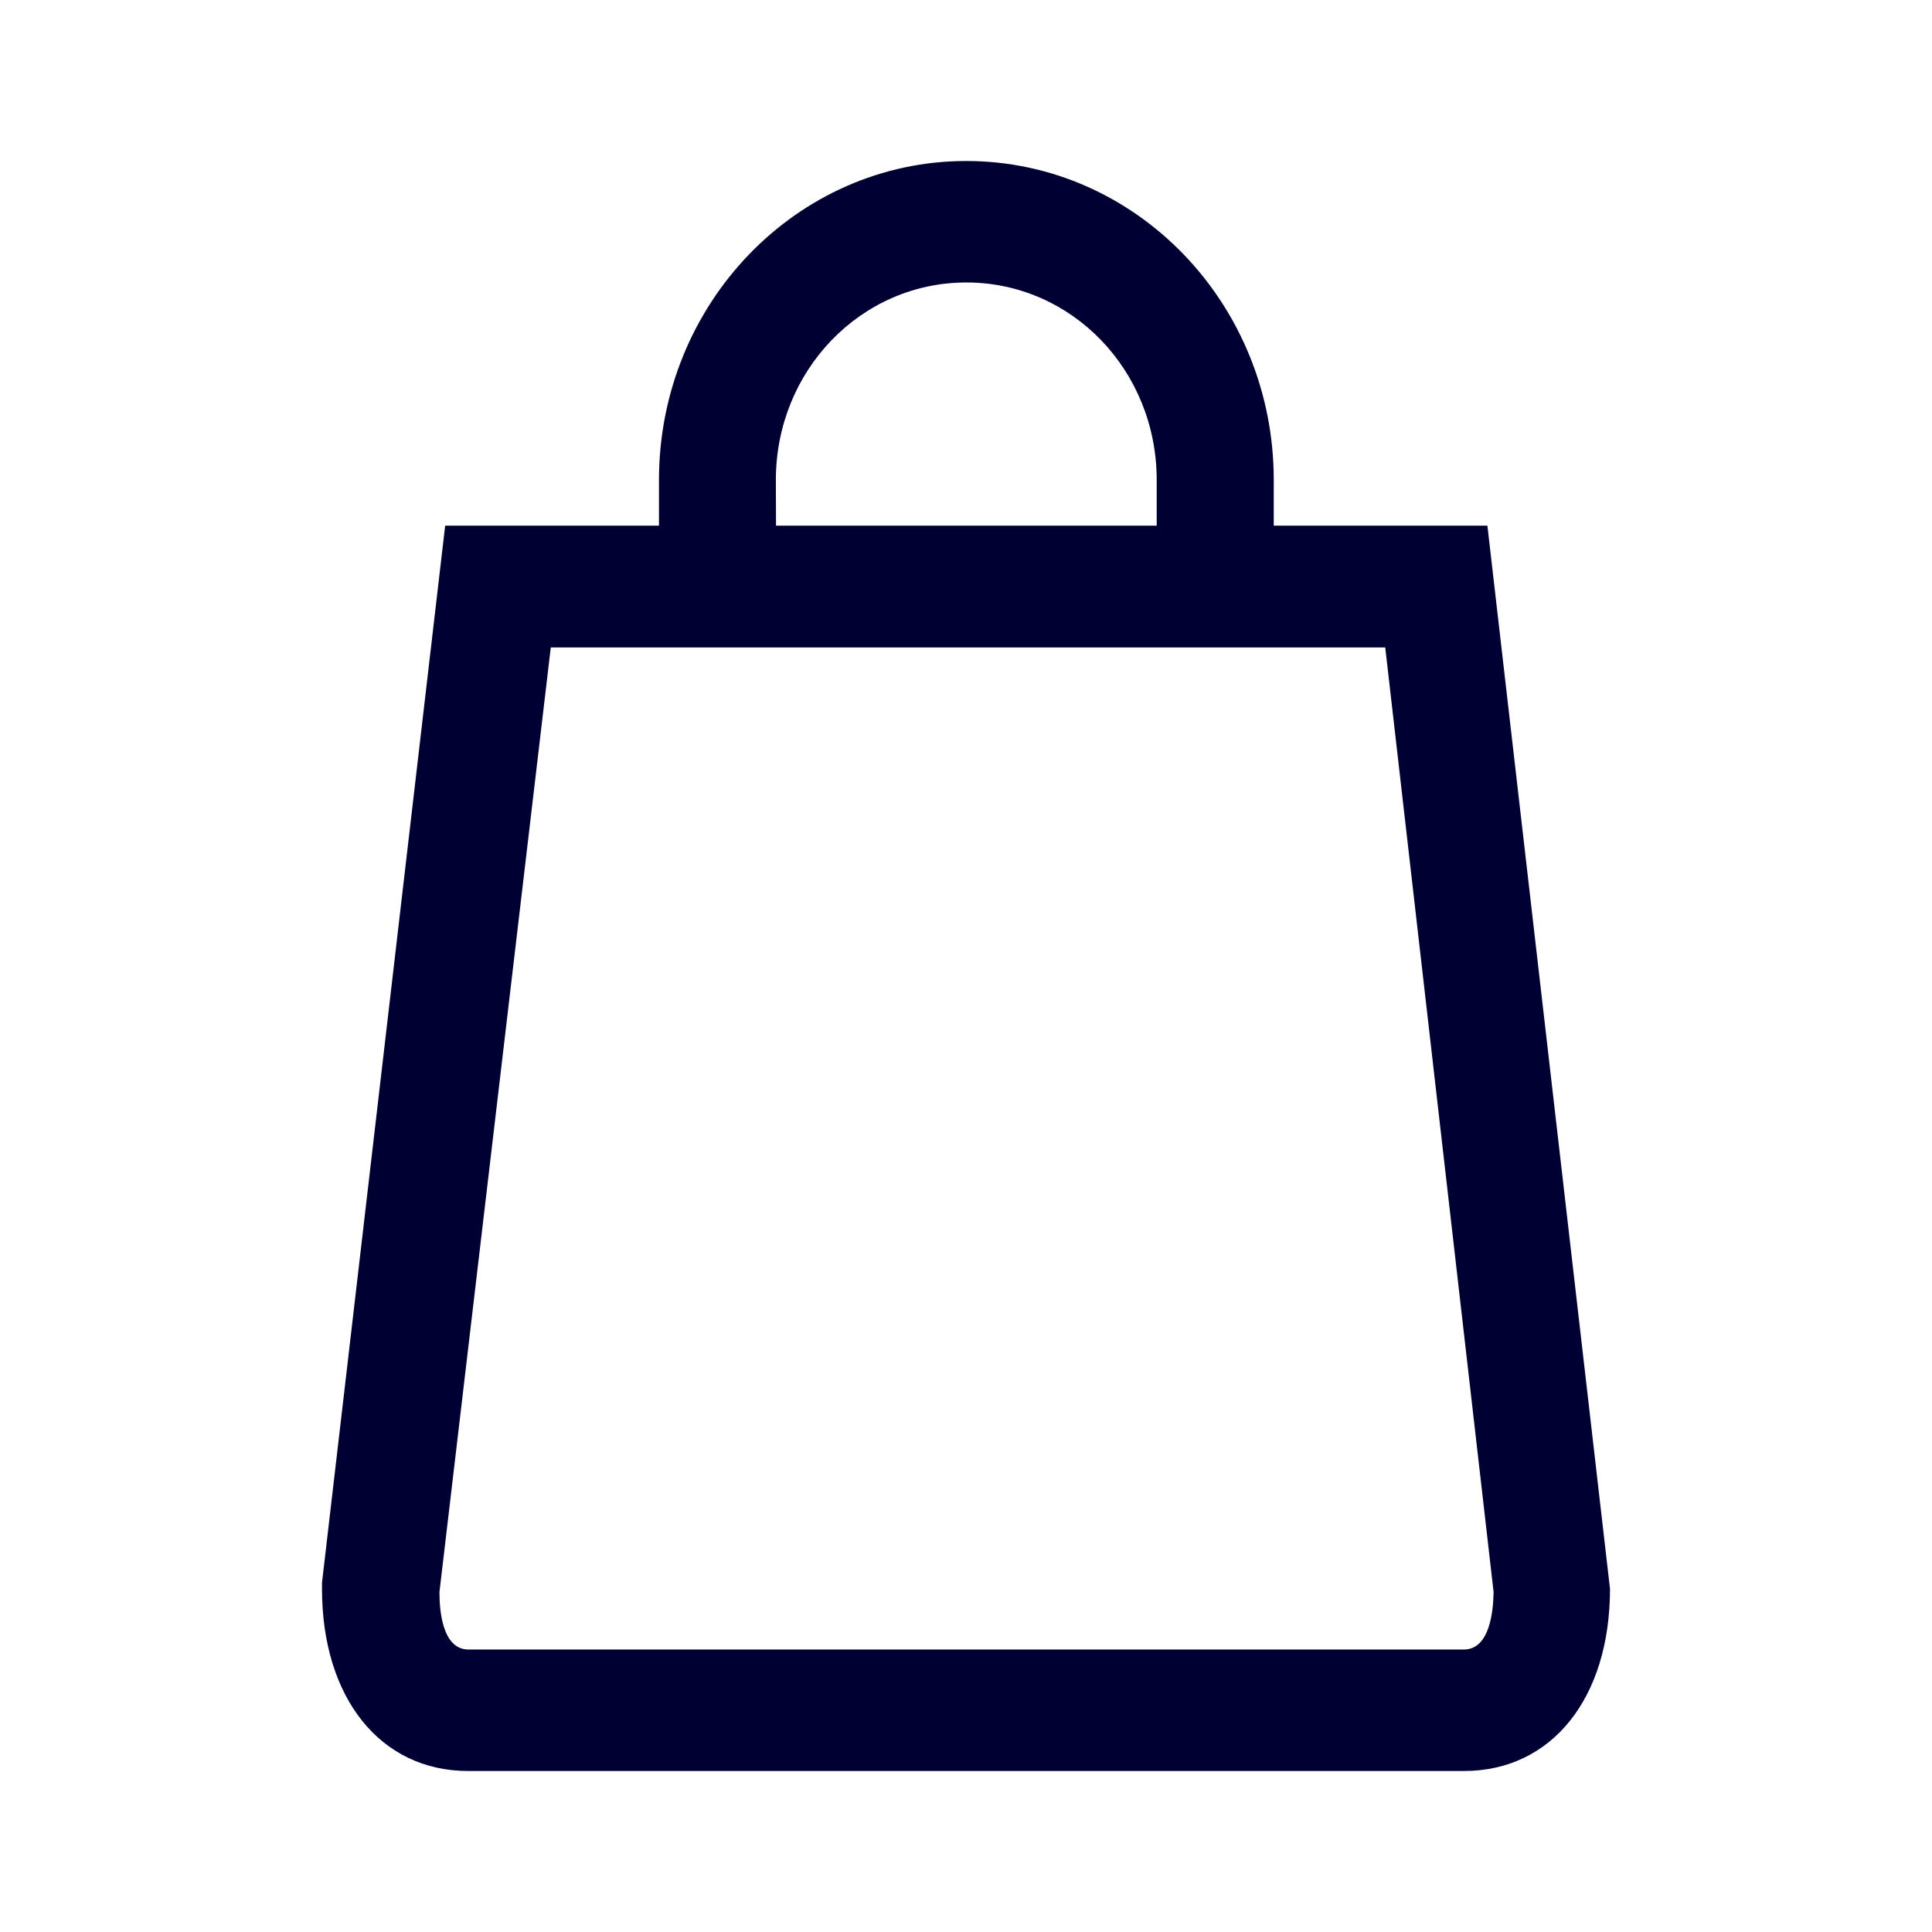 <svg xmlns="http://www.w3.org/2000/svg" width="24" height="24" fill="none"><path fill="#003" d="M18.477 6.53h-2.654v-.567c0-2.19-1.712-3.963-3.82-3.963S8.186 3.776 8.186 5.963v.567H5.53L4 19.661v.076C4 21.094 4.727 22 5.815 22h12.37C19.277 22 20 21.094 20 19.737zm-8.839-.567c0-1.357 1.054-2.454 2.366-2.454 1.311 0 2.365 1.093 2.365 2.454v.567H9.64zM5.82 20.491c-.327 0-.361-.49-.361-.714L6.842 8.043h10.366l1.346 11.734c-.004.223-.042.714-.37.714z"/></svg>
